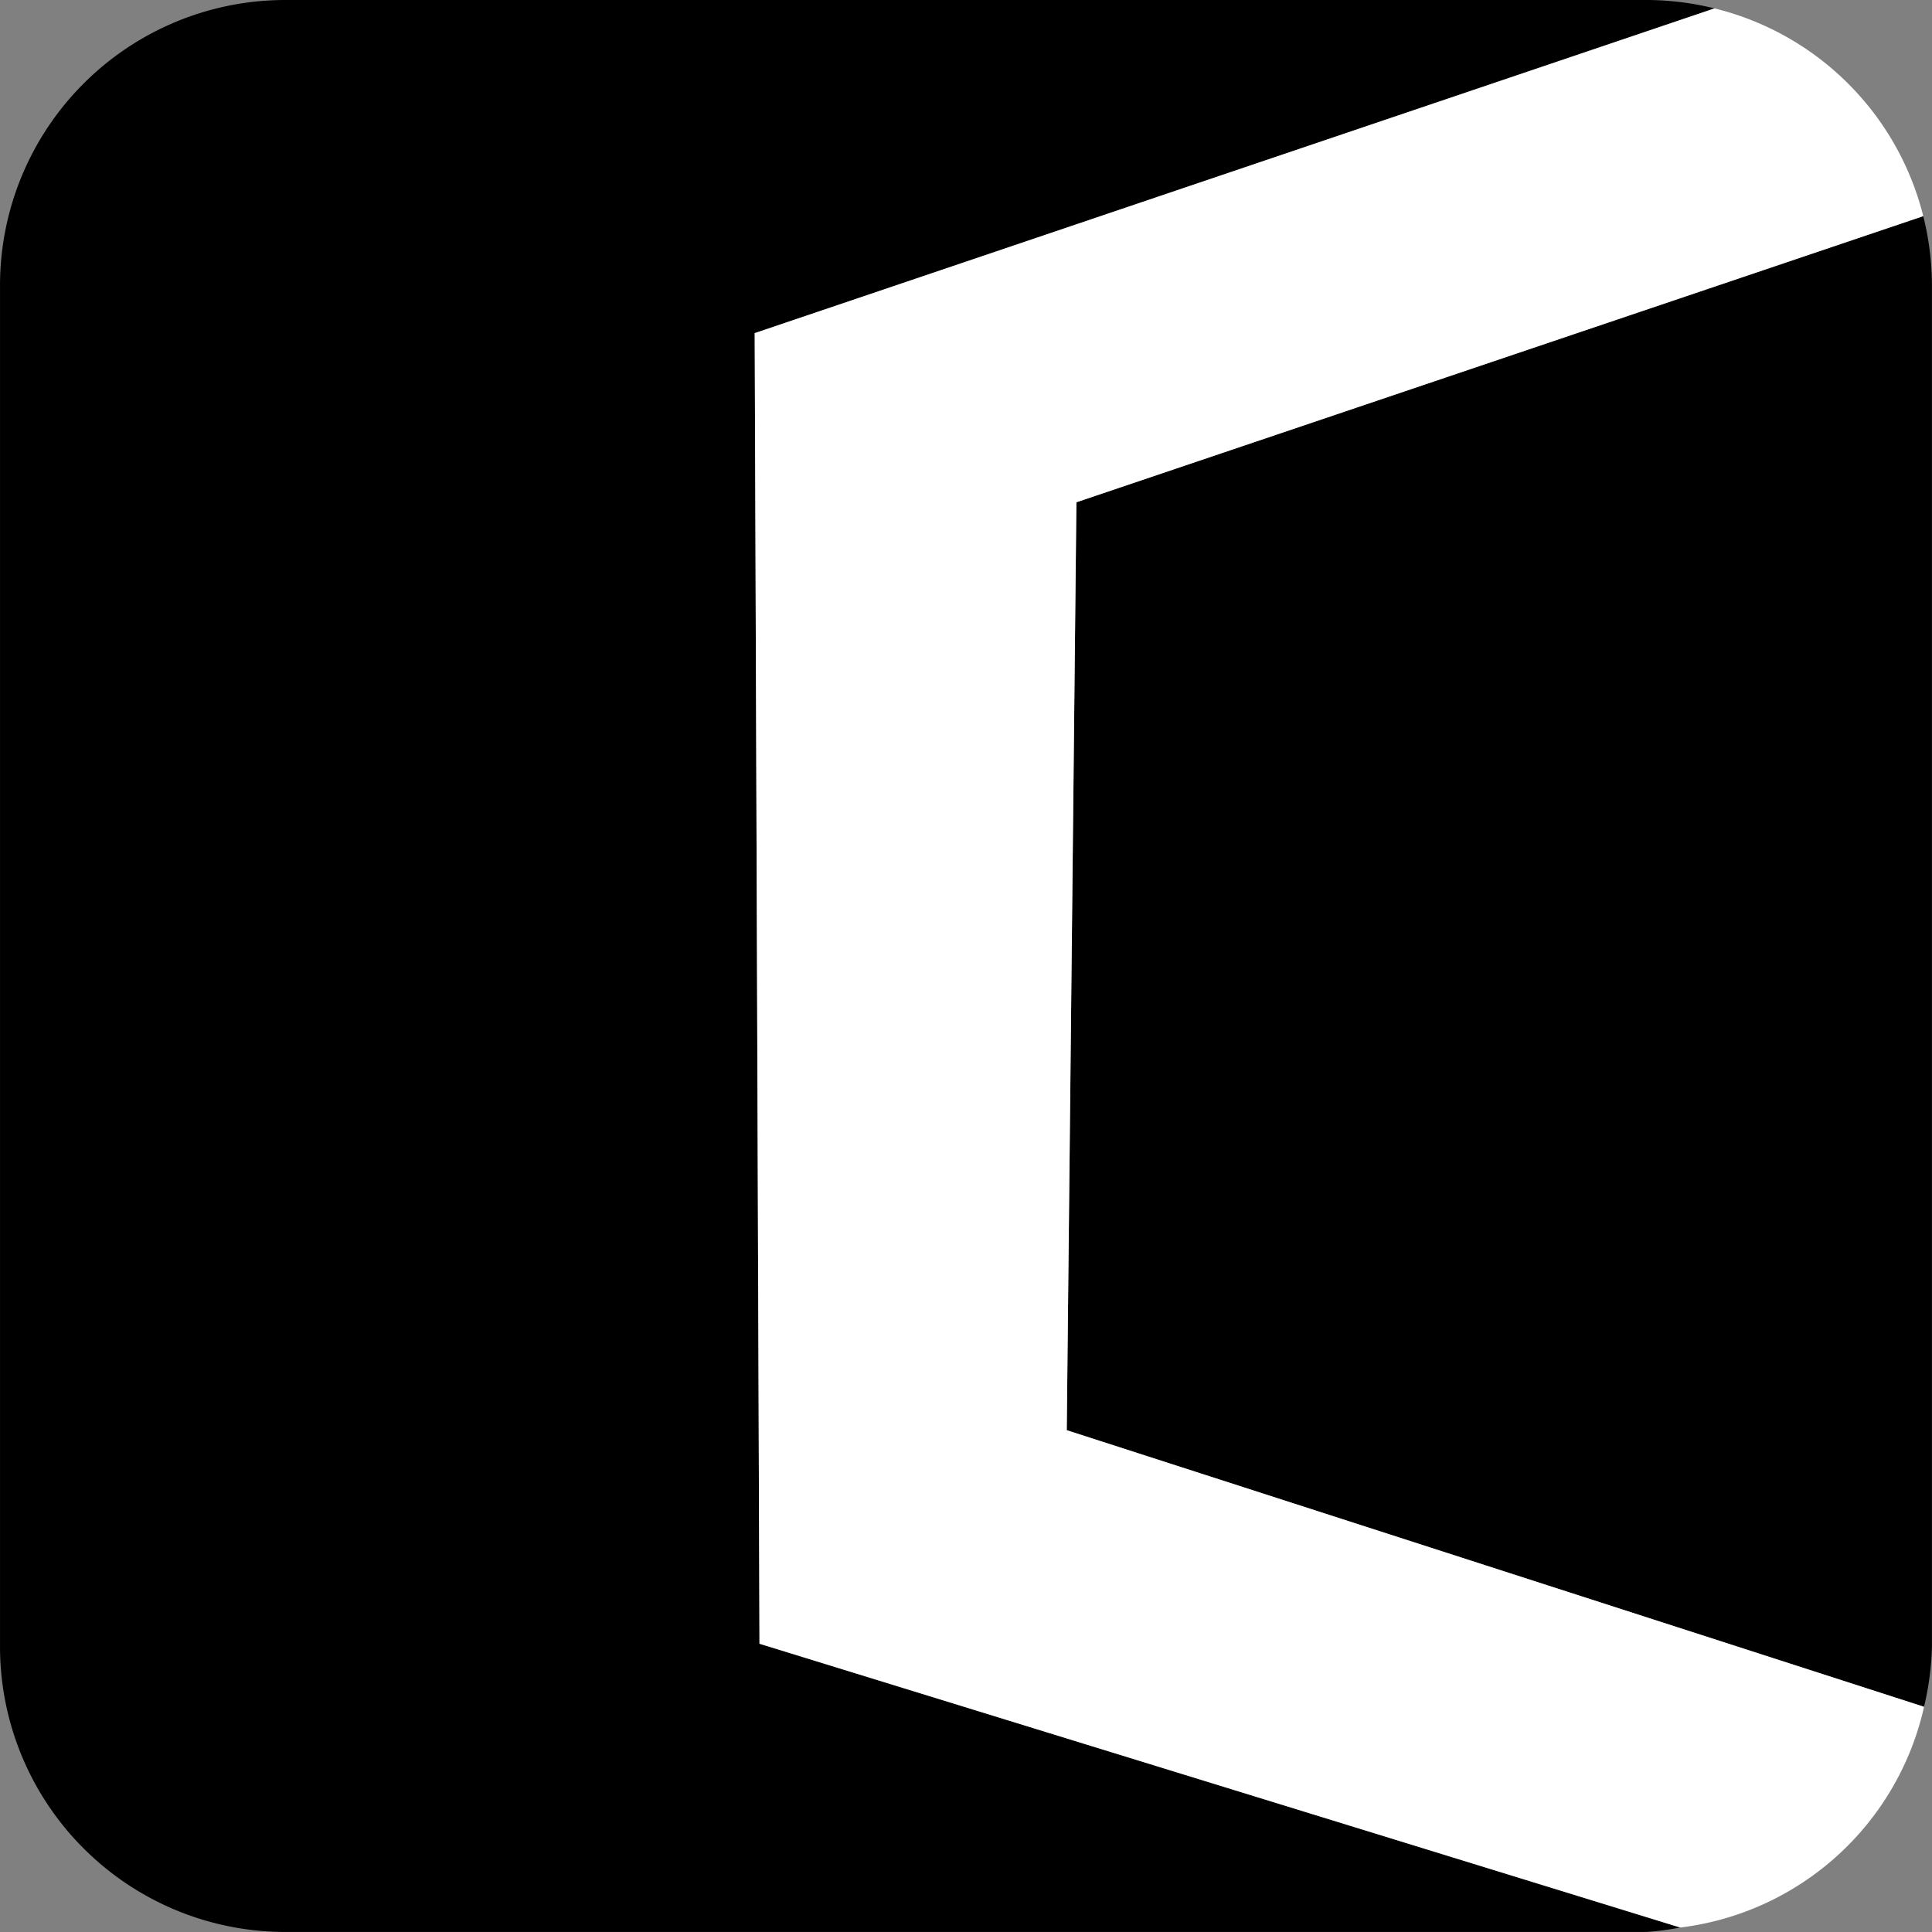<svg width="512" height="512" version="1.1" viewBox="0 0 135.47 135.47" xmlns="http://www.w3.org/2000/svg">
 <rect x="0" y="0" width="135.47" height="135.47" fill="#808080" stroke="none"/>
 <g stroke-miterlimit="50" stroke-width="0">
  <path d="m134.91 119.68a20.007 20.007 0 0 0 0.555-4.218v-95.453a20.007 20.007 0 0 0-0.609-4.853l-59.381 20.064-0.677 65.065z" style="font-variation-settings:'wdth' 75, 'wght' 900"/>
  <path d="m120.22 0.589a20.007 20.007 0 0 0-4.759-0.589h-95.453a20.007 20.007 0 0 0-20.007 20.007v95.453a20.007 20.007 0 0 0 20.007 20.007h95.453a20.007 20.007 0 0 0 2.359-0.311l-64.566-19.899-0.336-91.899z" style="font-variation-settings:'wdth' 75, 'wght' 900"/>
  <path d="m120.22 0.589-67.302 22.77 0.336 91.899 64.566 19.899a20.007 20.007 0 0 0 17.093-15.478l-60.112-19.395 0.677-65.065 59.381-20.064a20.007 20.007 0 0 0-14.638-14.566z" fill="#fff" style="font-variation-settings:'wdth' 75, 'wght' 900"/>
 </g>
</svg>
